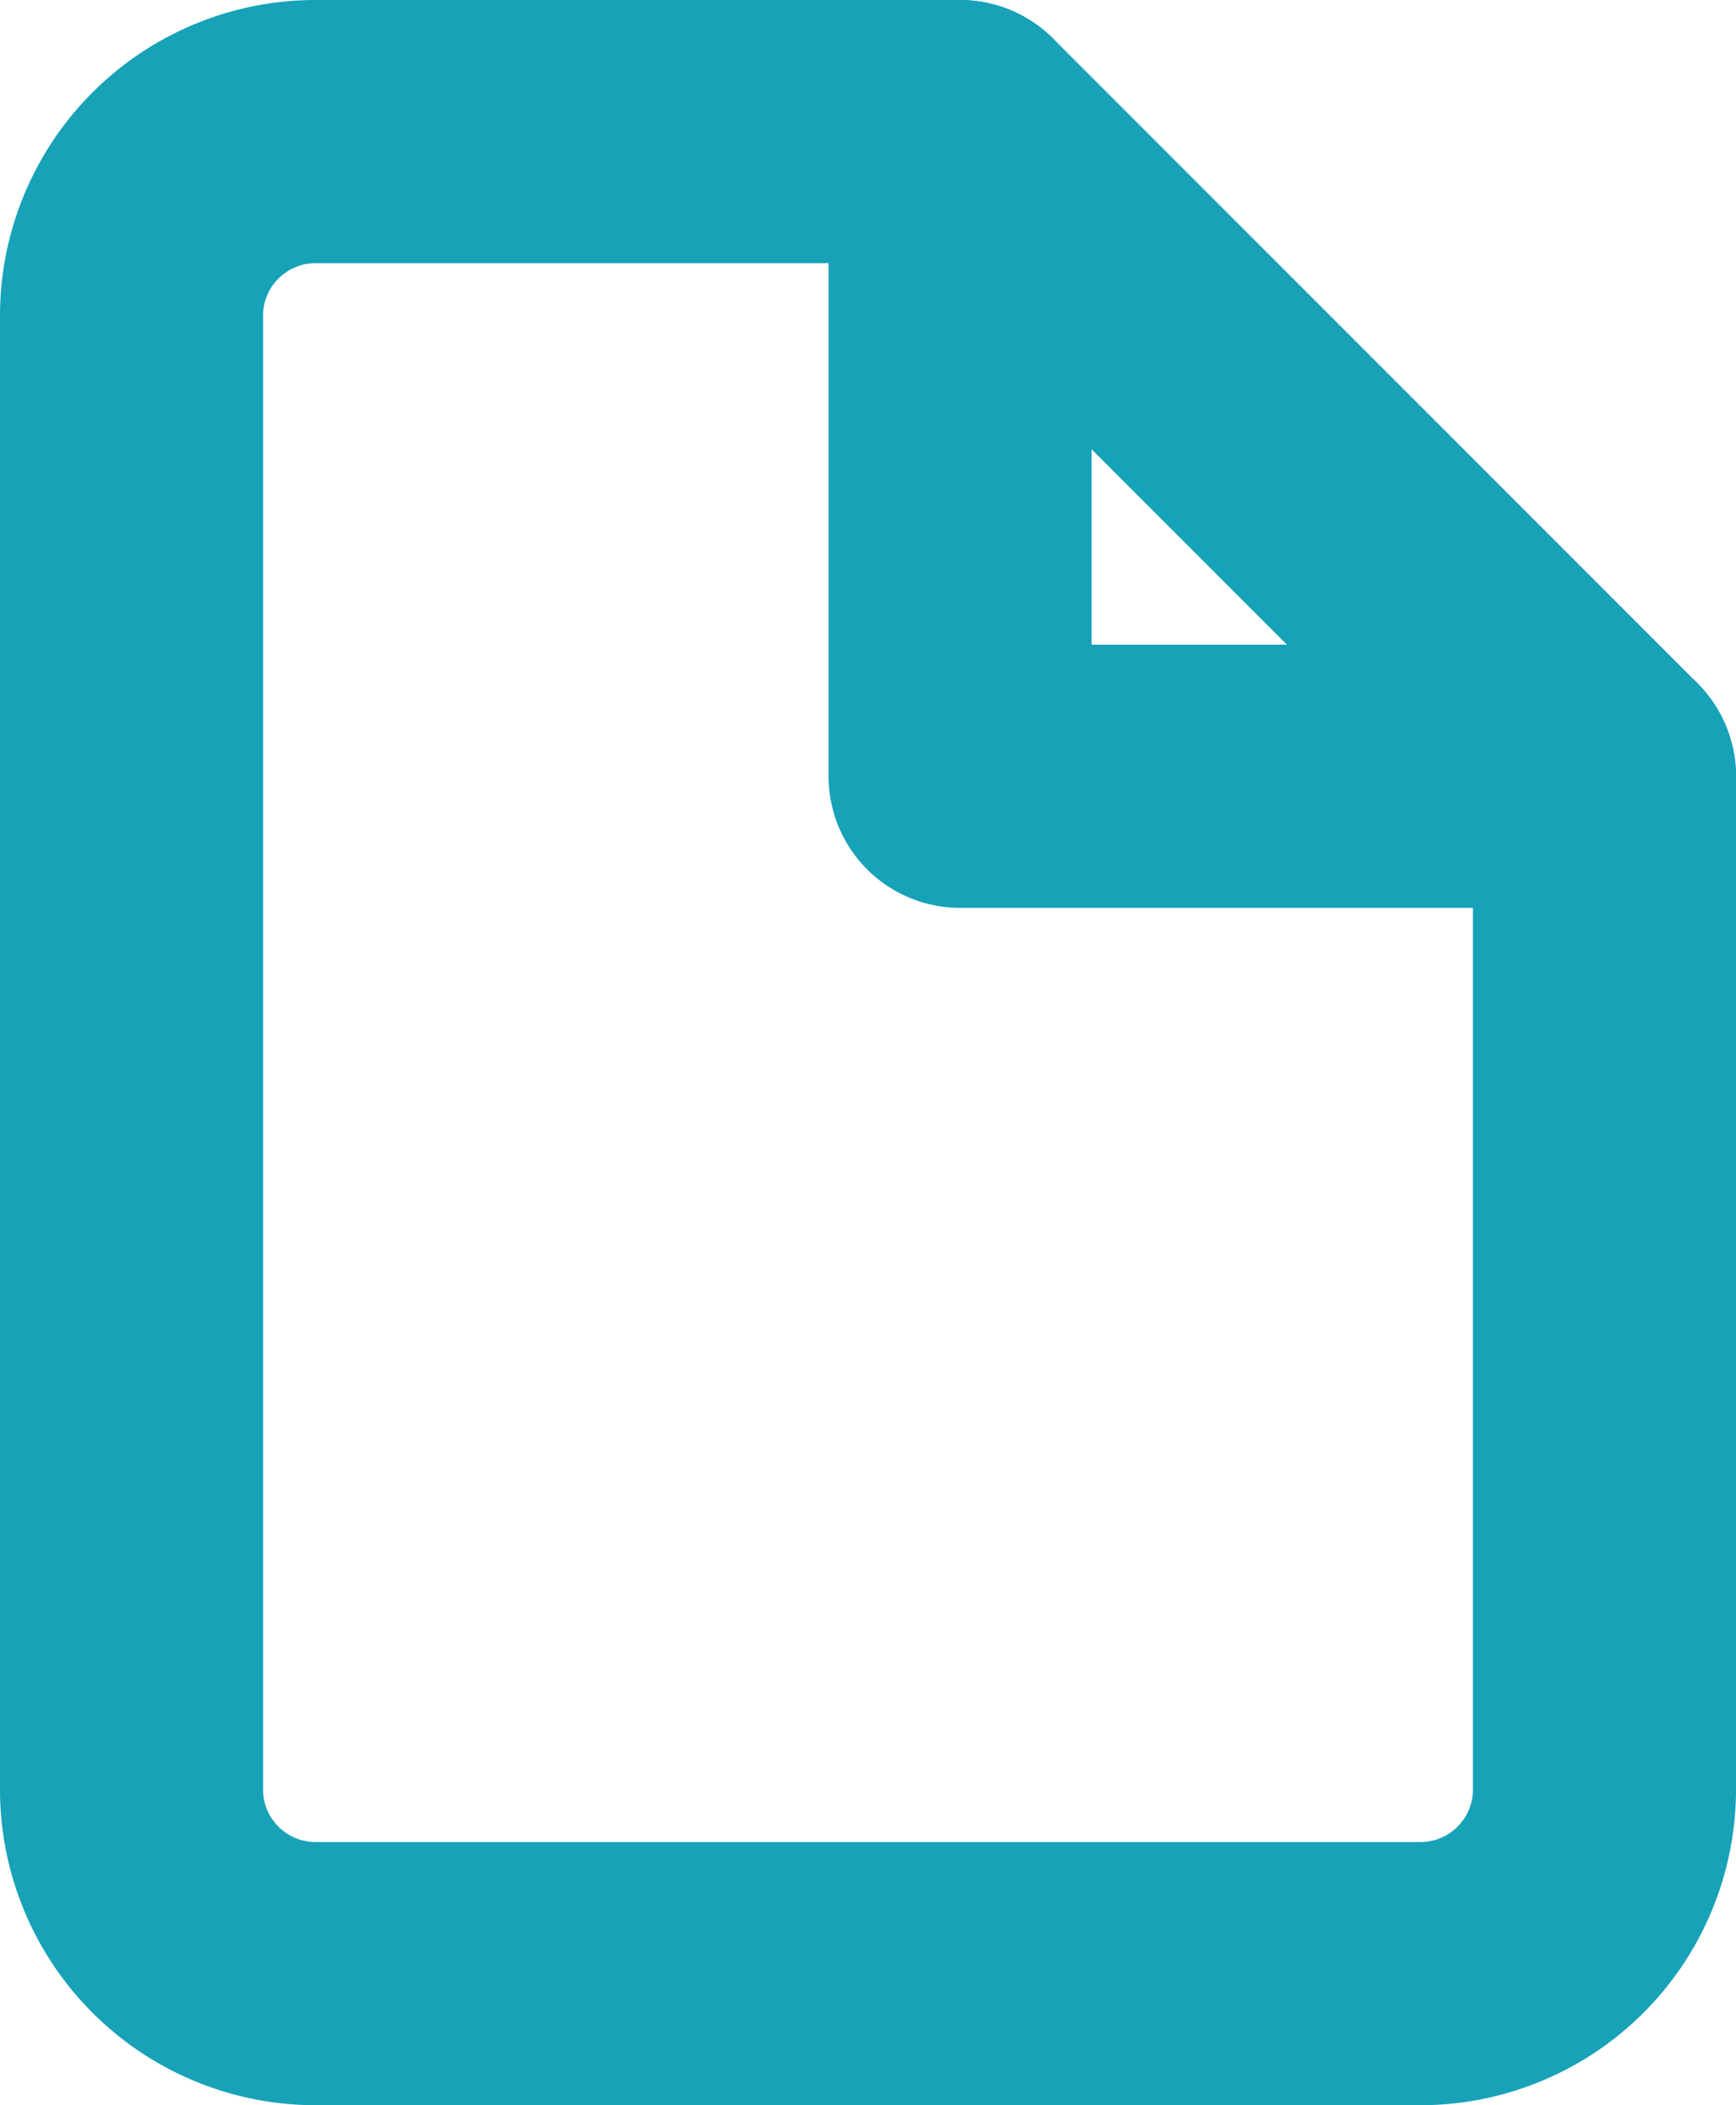 <svg xmlns="http://www.w3.org/2000/svg" width="19.8" height="24" viewBox="0 0 19.8 24"><g transform="translate(-4.5 -1.5)"><path d="M15.45,3H8.1A2.1,2.1,0,0,0,6,5.1V21.9A2.1,2.1,0,0,0,8.1,24H20.7a2.1,2.1,0,0,0,2.1-2.1V10.35Z" fill="none" stroke="#17a2b8" stroke-linecap="round" stroke-linejoin="round" stroke-width="3"/><path d="M19.5,3v7.35h7.35" transform="translate(-4.05)" fill="none" stroke="#17a2b8" stroke-linecap="round" stroke-linejoin="round" stroke-width="3"/></g></svg>